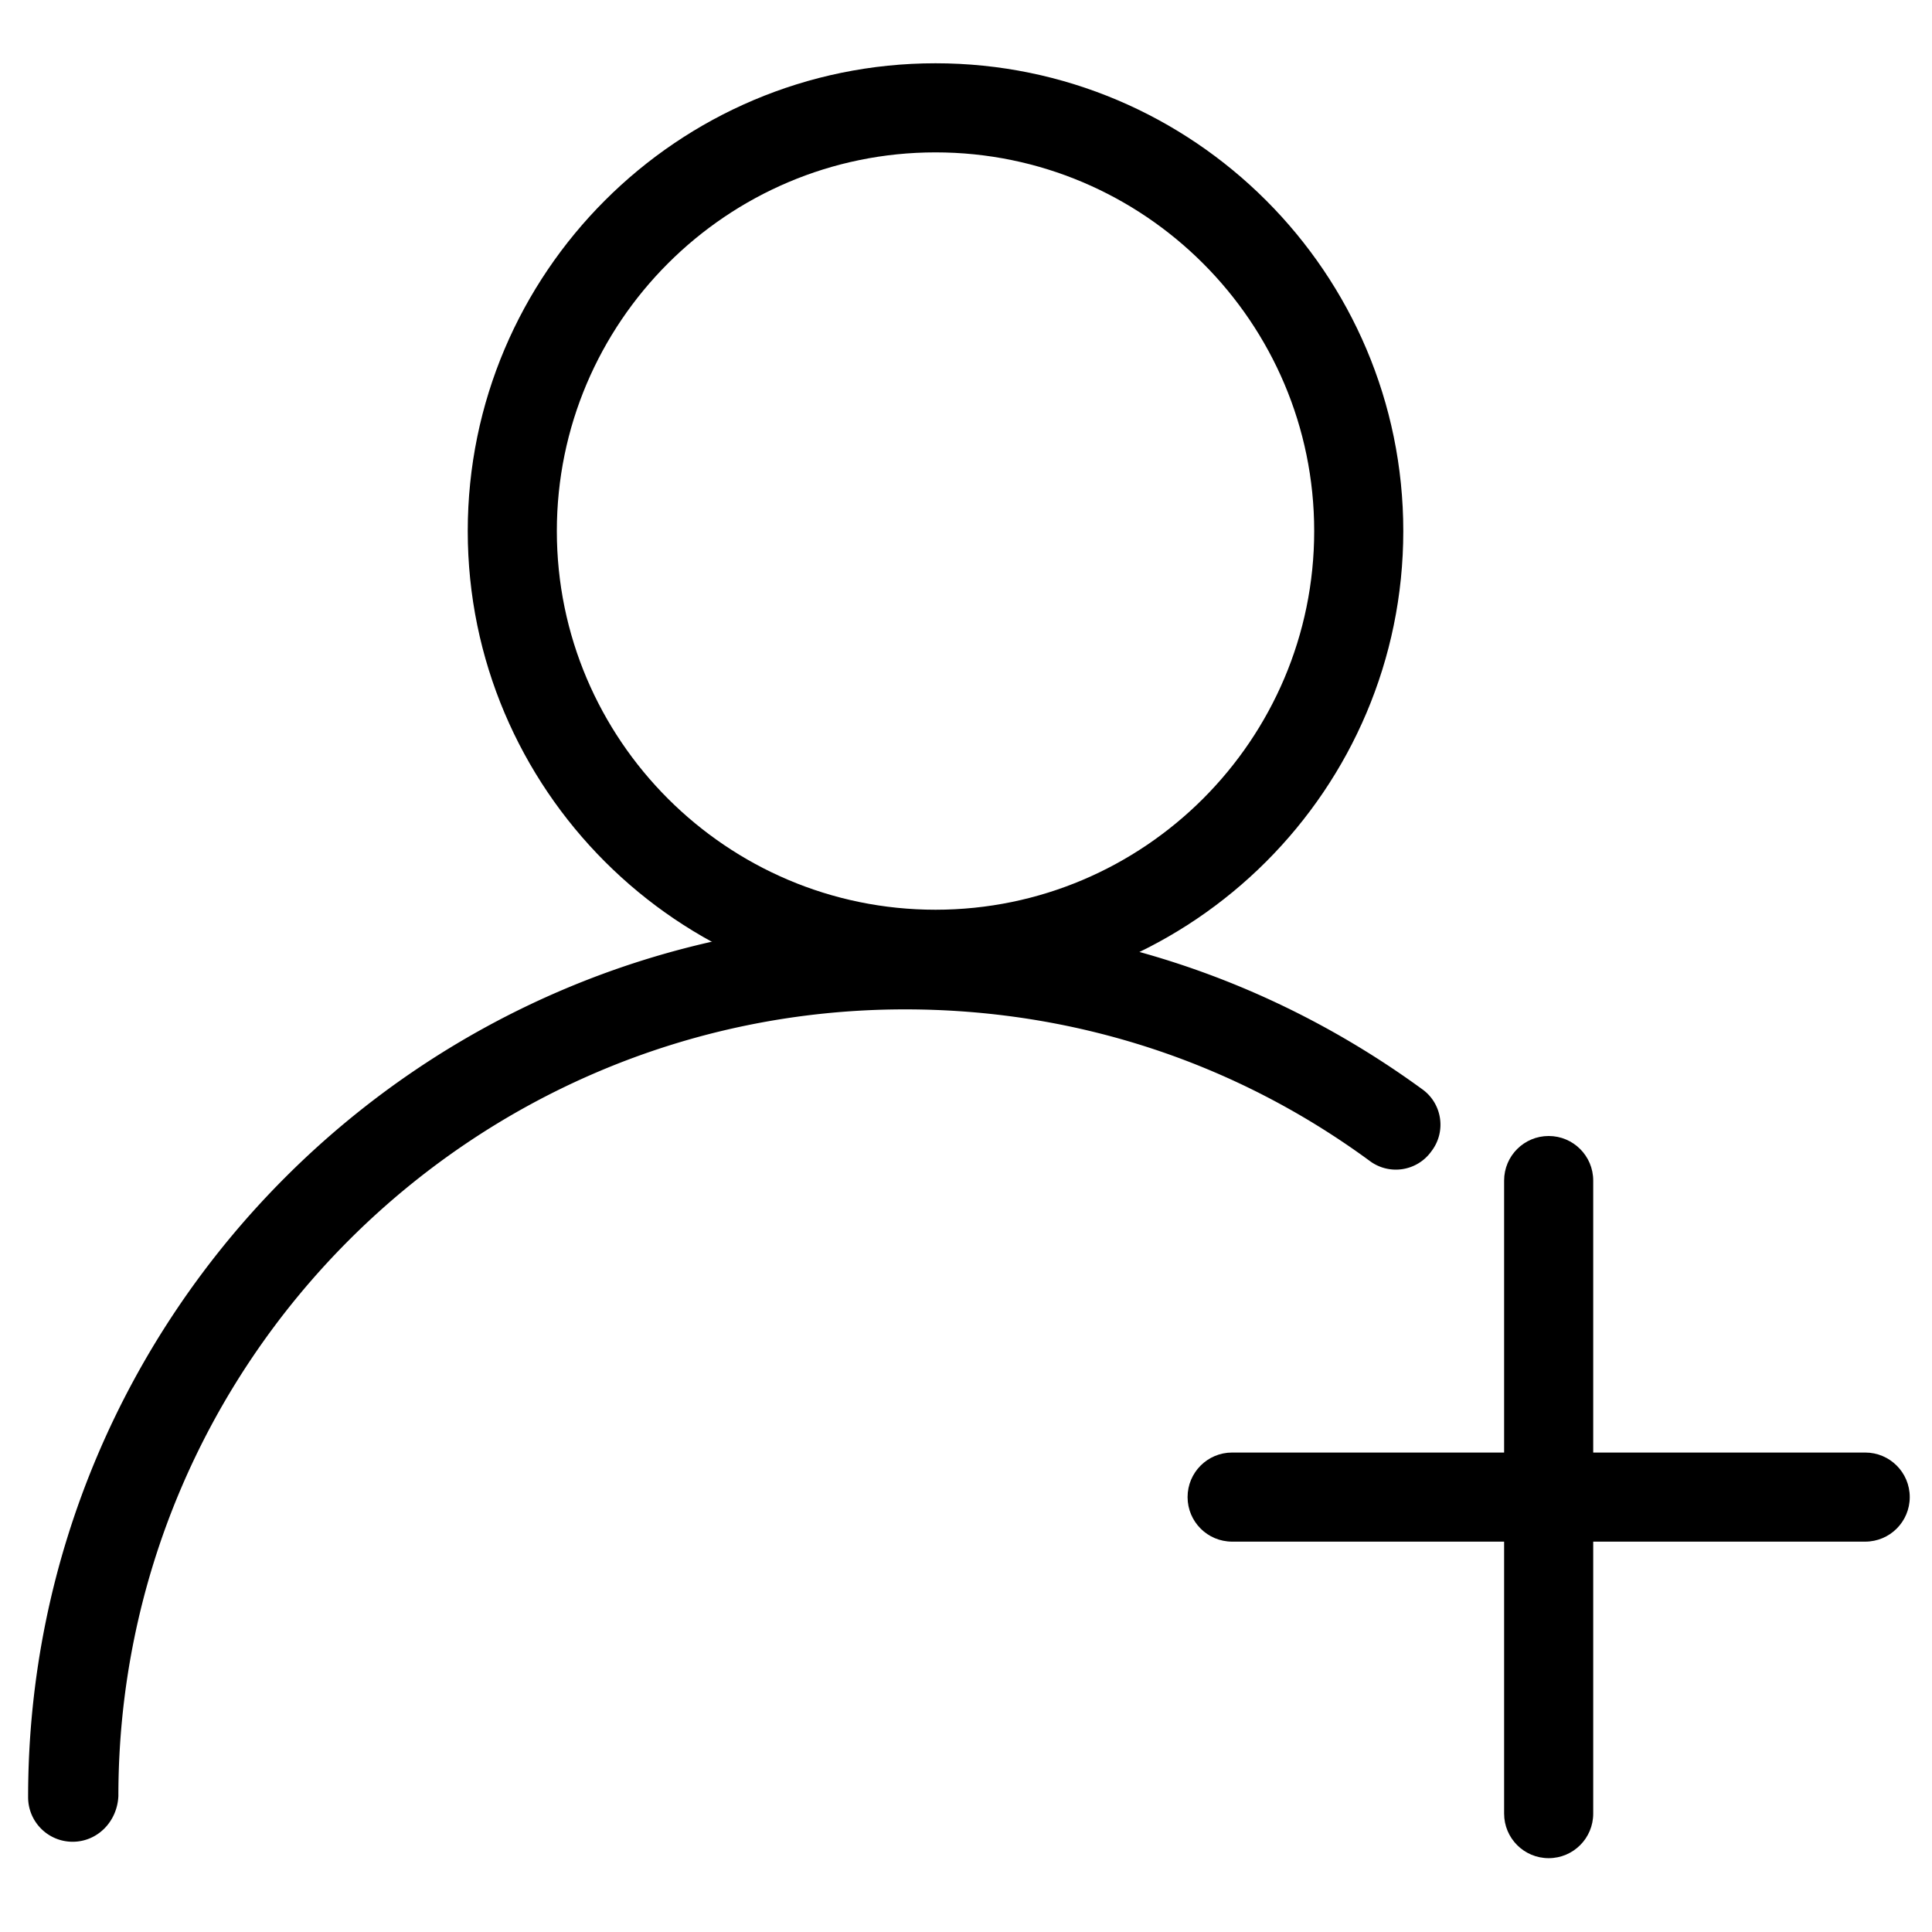 <?xml version="1.0" standalone="no"?><!DOCTYPE svg PUBLIC "-//W3C//DTD SVG 1.1//EN" "http://www.w3.org/Graphics/SVG/1.1/DTD/svg11.dtd"><svg width="200px" height="200px" viewBox="0 0 1024 1024" version="1.1" xmlns="http://www.w3.org/2000/svg"><path d="M988.597 817.097h-335.544c-13.049 0-23.612-10.563-23.612-23.612 0-13.049 10.563-23.612 23.612-23.612h335.544c13.049 0 23.612 10.563 23.612 23.612 0 13.049-10.563 23.612-23.612 23.612z"  /><path d="M820.825 984.869c-13.049 0-23.612-10.563-23.612-23.612v-335.544c0-13.049 10.563-23.612 23.612-23.612s23.612 10.563 23.612 23.612v335.544c0 13.049-10.563 23.612-23.612 23.612zM495.844 529.399c-136.703 0-247.93-111.227-247.93-247.93S359.141 33.539 495.844 33.539s247.93 111.227 247.93 247.93-111.227 247.93-247.93 247.93z m0-448.635c-110.605 0-200.705 90.1-200.705 200.705 0 110.605 90.1 200.705 200.705 200.705 110.605 0 200.705-90.1 200.705-200.705 0-110.605-90.1-200.705-200.705-200.705z"  /><path d="M38.51 976.17c-13.049 0-23.612-10.563-23.612-23.612 0-256.008 208.162-464.791 464.791-464.791 99.421 0 193.87 31.069 274.028 89.478 10.563 7.457 13.049 22.37 4.971 32.933a23.115 23.115 0 0 1-32.933 4.971c-72.08-52.817-157.209-80.158-246.066-80.158-229.91 0-416.945 187.035-416.945 416.945-0.621 13.67-11.185 24.234-24.234 24.234z"  /></svg>